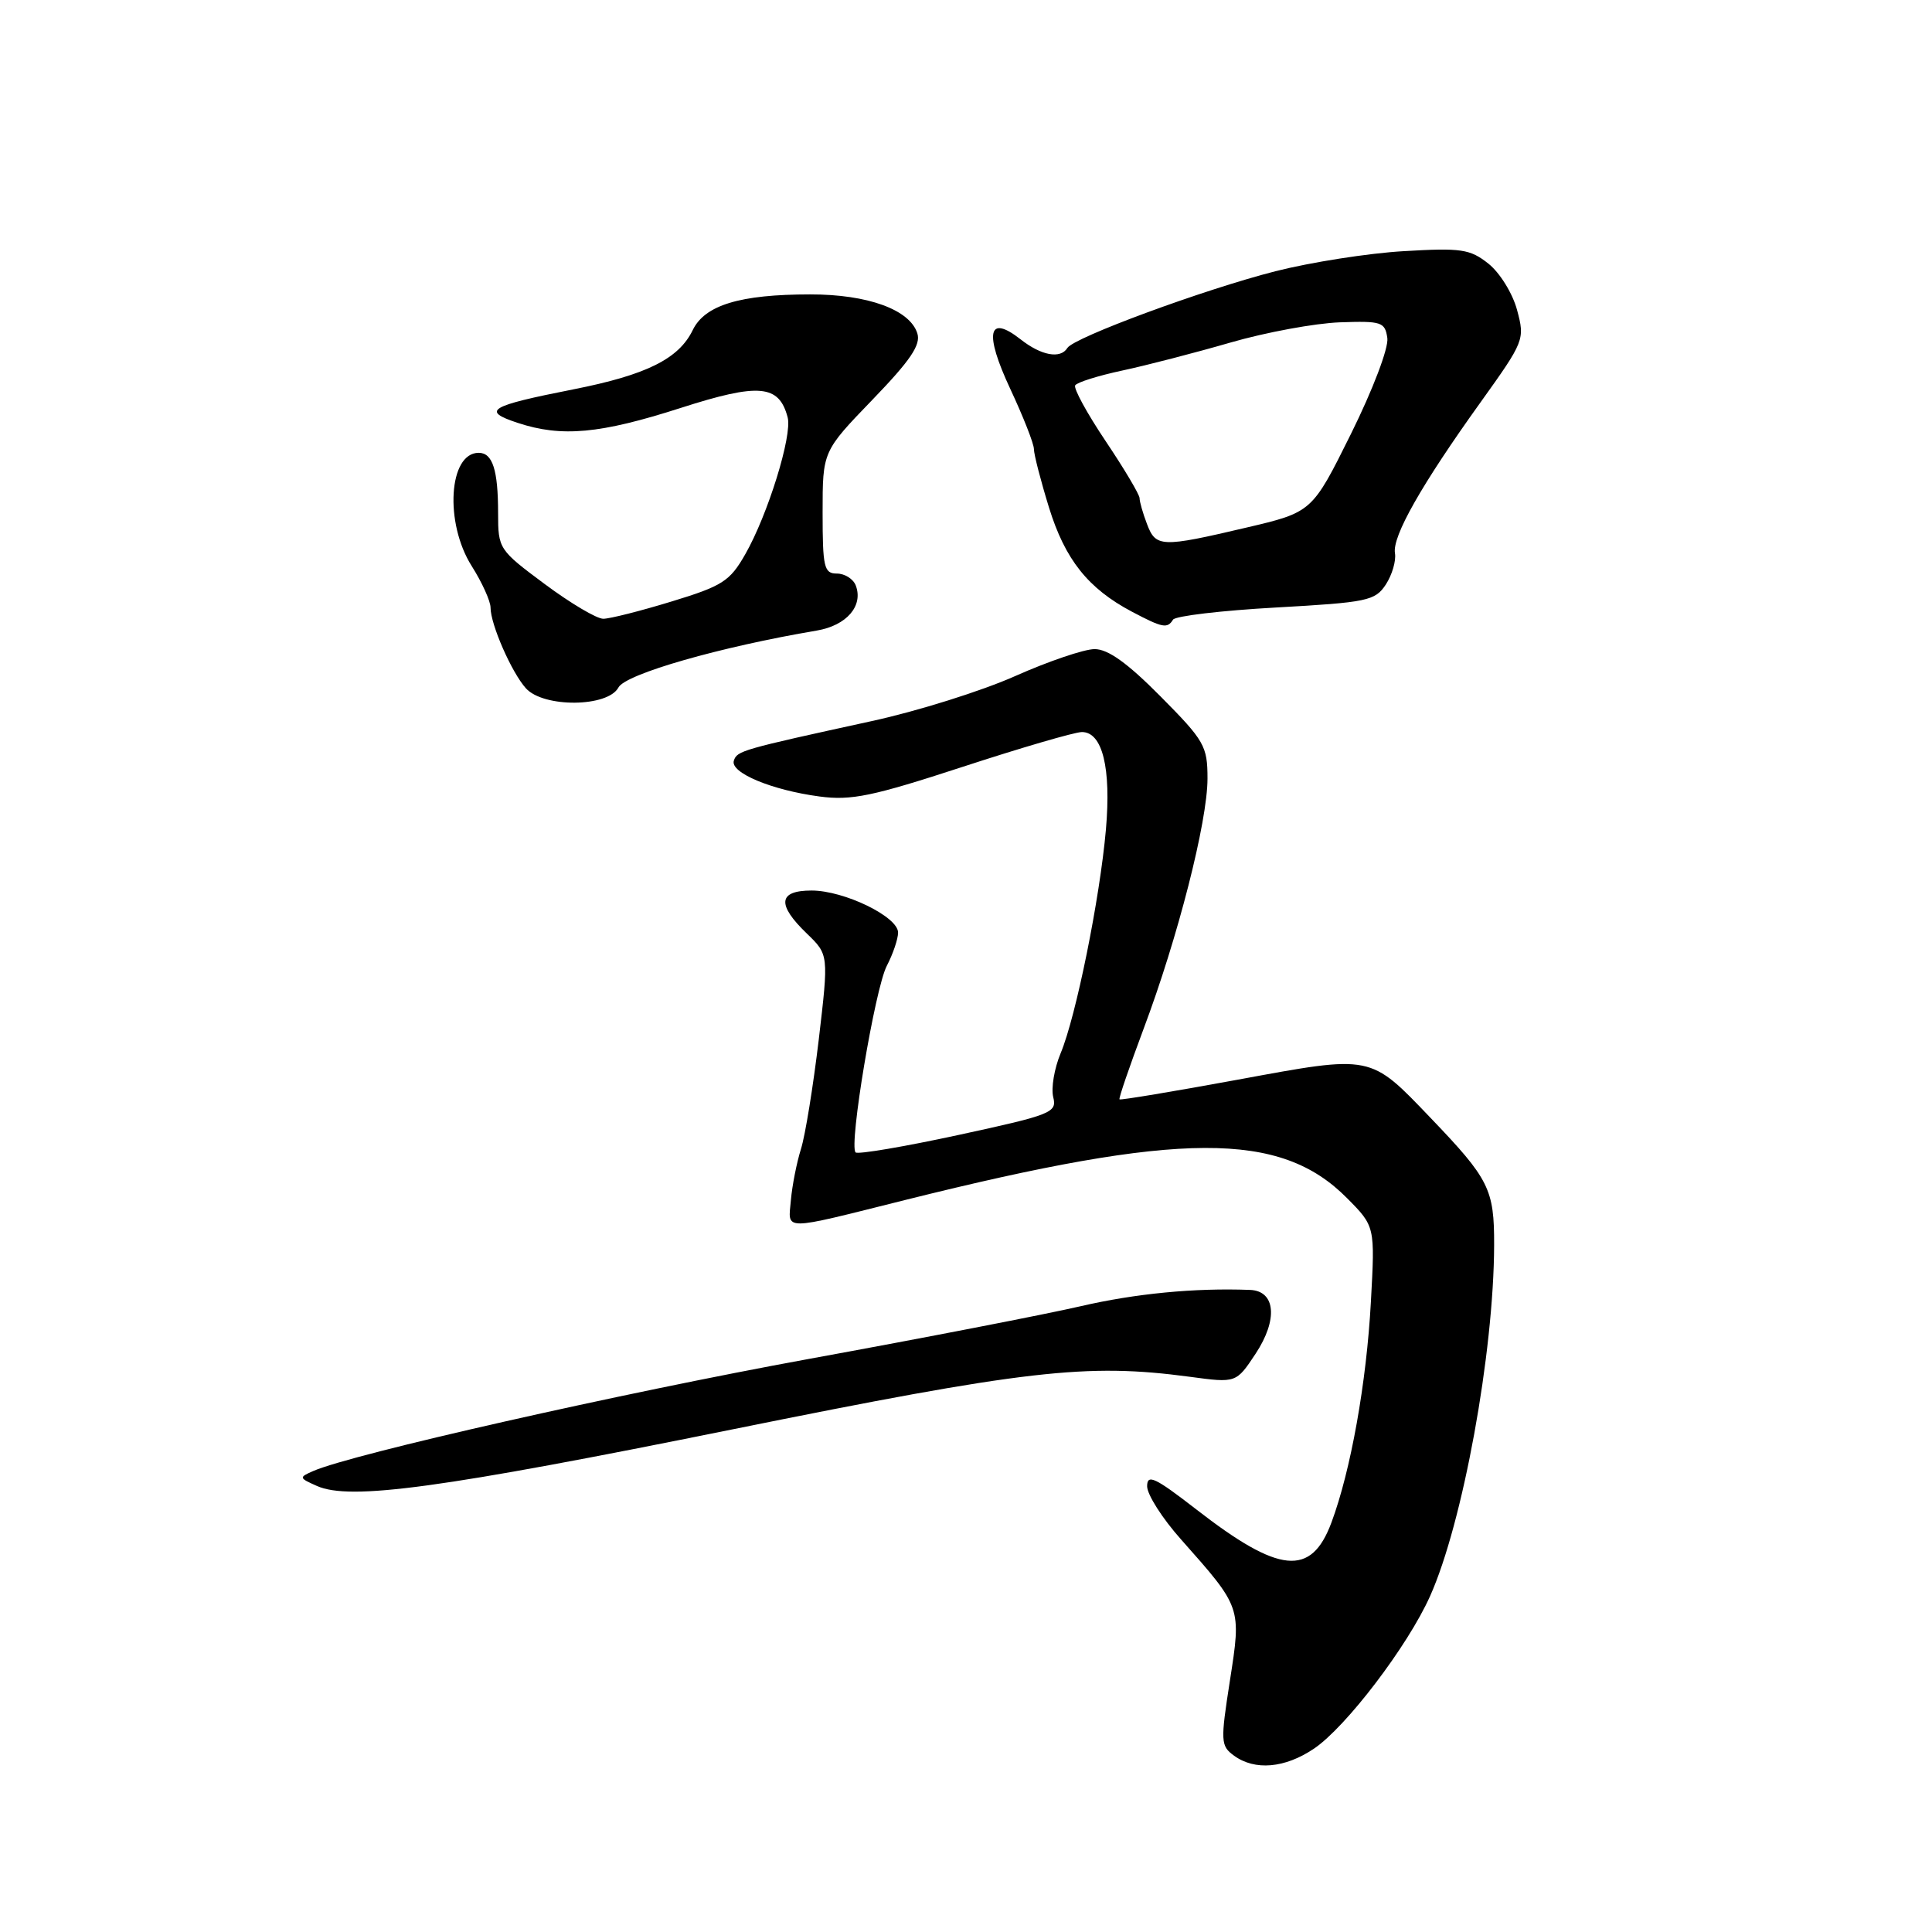 <?xml version="1.0" encoding="UTF-8" standalone="no"?>
<!DOCTYPE svg PUBLIC "-//W3C//DTD SVG 1.1//EN" "http://www.w3.org/Graphics/SVG/1.1/DTD/svg11.dtd" >
<svg xmlns="http://www.w3.org/2000/svg" xmlns:xlink="http://www.w3.org/1999/xlink" version="1.1" viewBox="0 0 256 256">
 <g >
 <path fill="currentColor"
d=" M 174.10 231.71 C 178.35 228.85 186.53 218.11 189.49 211.50 C 193.83 201.81 197.94 179.29 197.98 164.97 C 198.00 157.58 197.33 156.24 189.60 148.17 C 181.47 139.68 181.90 139.77 164.03 143.06 C 155.53 144.62 148.46 145.80 148.34 145.67 C 148.21 145.55 149.65 141.36 151.52 136.36 C 156.07 124.27 160.00 108.86 160.00 103.17 C 160.00 98.85 159.60 98.15 153.78 92.28 C 149.39 87.85 146.81 86.00 145.03 86.01 C 143.64 86.02 138.90 87.63 134.50 89.59 C 130.10 91.55 121.55 94.24 115.50 95.55 C 98.24 99.32 97.67 99.48 97.24 100.79 C 96.71 102.38 102.26 104.70 108.60 105.54 C 112.81 106.10 115.59 105.52 127.59 101.60 C 135.33 99.07 142.42 97.00 143.36 97.00 C 146.08 97.00 147.25 101.75 146.54 109.92 C 145.73 119.09 142.58 134.68 140.54 139.56 C 139.70 141.57 139.26 144.19 139.56 145.38 C 140.07 147.43 139.36 147.71 127.00 150.39 C 119.79 151.95 113.65 152.99 113.37 152.70 C 112.46 151.79 115.94 131.02 117.50 127.99 C 118.33 126.40 119.00 124.41 119.00 123.57 C 119.00 121.47 111.86 118.00 107.54 118.00 C 103.11 118.00 102.91 119.85 106.91 123.70 C 109.81 126.50 109.81 126.50 108.49 137.75 C 107.75 143.93 106.70 150.46 106.13 152.25 C 105.57 154.04 104.97 157.07 104.80 159.00 C 104.44 163.15 103.35 163.15 120.00 158.99 C 156.50 149.88 169.65 149.83 178.49 158.76 C 182.20 162.50 182.20 162.50 181.65 172.50 C 181.07 183.20 178.99 194.85 176.42 201.75 C 173.73 208.96 169.52 208.55 158.51 200.00 C 153.04 195.76 152.00 195.27 152.00 196.94 C 152.00 198.04 154.02 201.21 156.50 203.99 C 164.53 213.04 164.49 212.93 162.97 222.69 C 161.71 230.77 161.74 231.34 163.51 232.63 C 166.27 234.65 170.26 234.30 174.10 231.71 Z  M 97.00 189.41 C 135.99 181.52 143.98 180.60 157.65 182.43 C 163.80 183.26 163.80 183.26 166.37 179.38 C 169.36 174.86 169.03 171.05 165.63 170.92 C 158.31 170.64 150.43 171.40 143.15 173.09 C 138.56 174.15 122.36 177.30 107.15 180.07 C 82.18 184.63 46.62 192.67 41.50 194.92 C 39.58 195.76 39.61 195.84 42.00 196.90 C 46.40 198.85 58.43 197.21 97.00 189.41 Z  M 81.95 91.09 C 82.91 89.30 95.45 85.71 108.24 83.55 C 112.18 82.88 114.43 80.28 113.39 77.57 C 113.06 76.71 111.93 76.00 110.89 76.00 C 109.19 76.00 109.00 75.18 109.00 67.90 C 109.00 59.81 109.00 59.81 115.59 52.98 C 120.64 47.75 122.04 45.69 121.55 44.17 C 120.56 41.03 114.98 39.00 107.35 39.01 C 98.04 39.01 93.39 40.43 91.79 43.74 C 89.94 47.55 85.66 49.68 75.98 51.59 C 64.78 53.80 63.74 54.43 68.59 56.03 C 74.43 57.96 79.50 57.49 90.21 54.05 C 100.58 50.72 103.23 50.96 104.37 55.31 C 105.00 57.70 101.74 68.22 98.74 73.46 C 96.71 77.02 95.72 77.65 88.99 79.70 C 84.87 80.96 80.80 81.99 79.94 81.99 C 79.08 82.00 75.59 79.93 72.19 77.40 C 66.10 72.87 66.00 72.73 66.00 67.98 C 66.00 62.26 65.27 60.00 63.43 60.00 C 59.45 60.00 58.88 69.27 62.50 75.00 C 63.88 77.18 65.00 79.66 65.00 80.51 C 65.00 82.74 67.80 89.12 69.69 91.21 C 72.04 93.80 80.55 93.72 81.95 91.09 Z  M 155.43 82.11 C 155.73 81.62 161.86 80.90 169.04 80.50 C 181.20 79.82 182.21 79.61 183.63 77.45 C 184.46 76.17 185.01 74.31 184.84 73.30 C 184.46 71.08 188.35 64.22 196.20 53.28 C 201.98 45.21 202.07 44.99 201.02 41.08 C 200.43 38.87 198.74 36.15 197.23 34.94 C 194.78 33.00 193.64 32.83 186.00 33.28 C 181.32 33.55 173.68 34.75 169.00 35.94 C 159.56 38.35 142.29 44.71 141.43 46.11 C 140.52 47.59 137.97 47.12 135.24 44.97 C 130.91 41.57 130.39 44.10 133.87 51.54 C 135.59 55.22 137.00 58.80 137.00 59.51 C 137.00 60.21 137.90 63.70 139.00 67.26 C 141.13 74.15 144.18 77.98 149.98 81.05 C 154.05 83.20 154.68 83.32 155.43 82.11 Z  M 151.98 69.43 C 151.44 68.02 151.00 66.48 151.00 66.01 C 151.00 65.54 148.98 62.14 146.51 58.46 C 144.04 54.78 142.22 51.45 142.47 51.06 C 142.71 50.66 145.52 49.78 148.70 49.10 C 151.89 48.42 158.34 46.75 163.04 45.39 C 167.73 44.03 174.26 42.83 177.54 42.71 C 183.07 42.52 183.52 42.66 183.83 44.80 C 184.01 46.11 181.93 51.59 179.01 57.49 C 173.86 67.87 173.86 67.87 165.06 69.93 C 153.87 72.56 153.15 72.53 151.98 69.43 Z "/>
</g>
</svg>